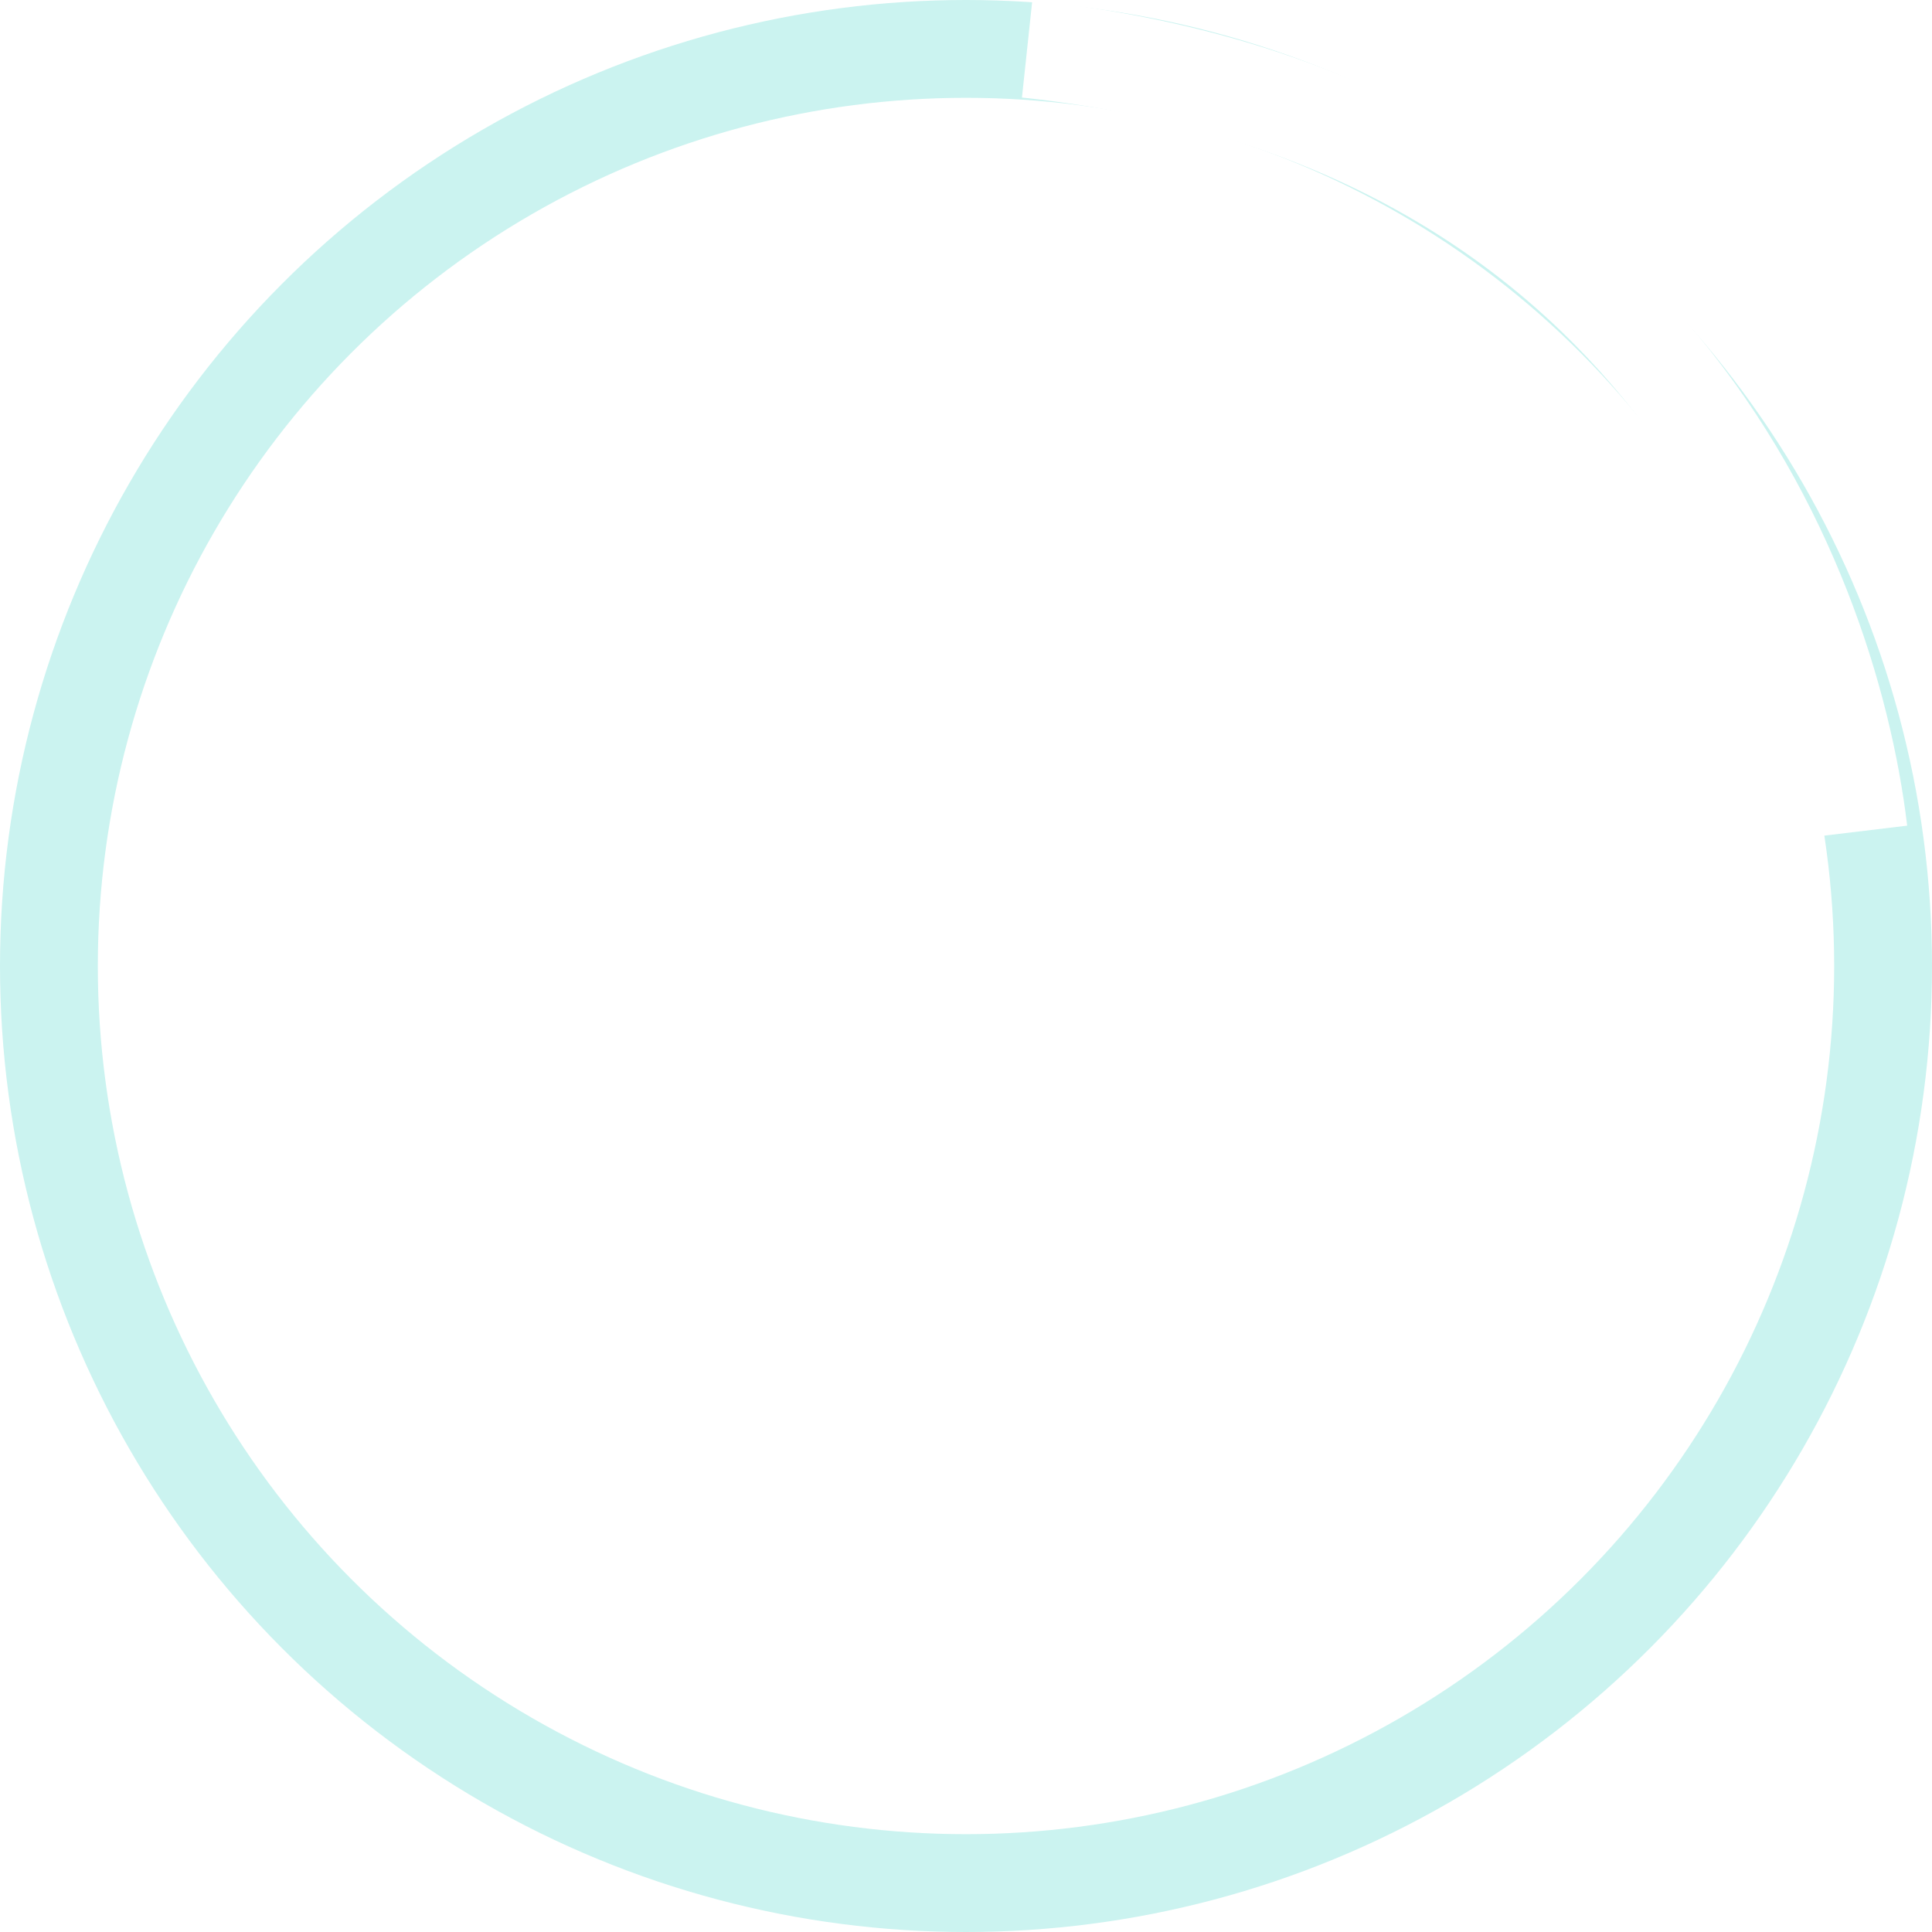 <svg width="79" height="79" viewBox="0 0 79 79" fill="none" xmlns="http://www.w3.org/2000/svg">
<g filter="url(#filter0_b_132_466)">
<circle cx="39.5" cy="39.5" r="37.5" stroke="#CBF3F0" stroke-width="4"/>
</g>
<path d="M42 2C67.019 4.667 74.717 23.333 76 34" stroke="white" stroke-width="4"/>
<defs>
<filter id="filter0_b_132_466" x="-4" y="-4" width="87" height="87" filterUnits="userSpaceOnUse" color-interpolation-filters="sRGB">
<feFlood flood-opacity="0" result="BackgroundImageFix"/>
<feGaussianBlur in="BackgroundImageFix" stdDeviation="2"/>
<feComposite in2="SourceAlpha" operator="in" result="effect1_backgroundBlur_132_466"/>
<feBlend mode="normal" in="SourceGraphic" in2="effect1_backgroundBlur_132_466" result="shape"/>
</filter>
</defs>
</svg>
